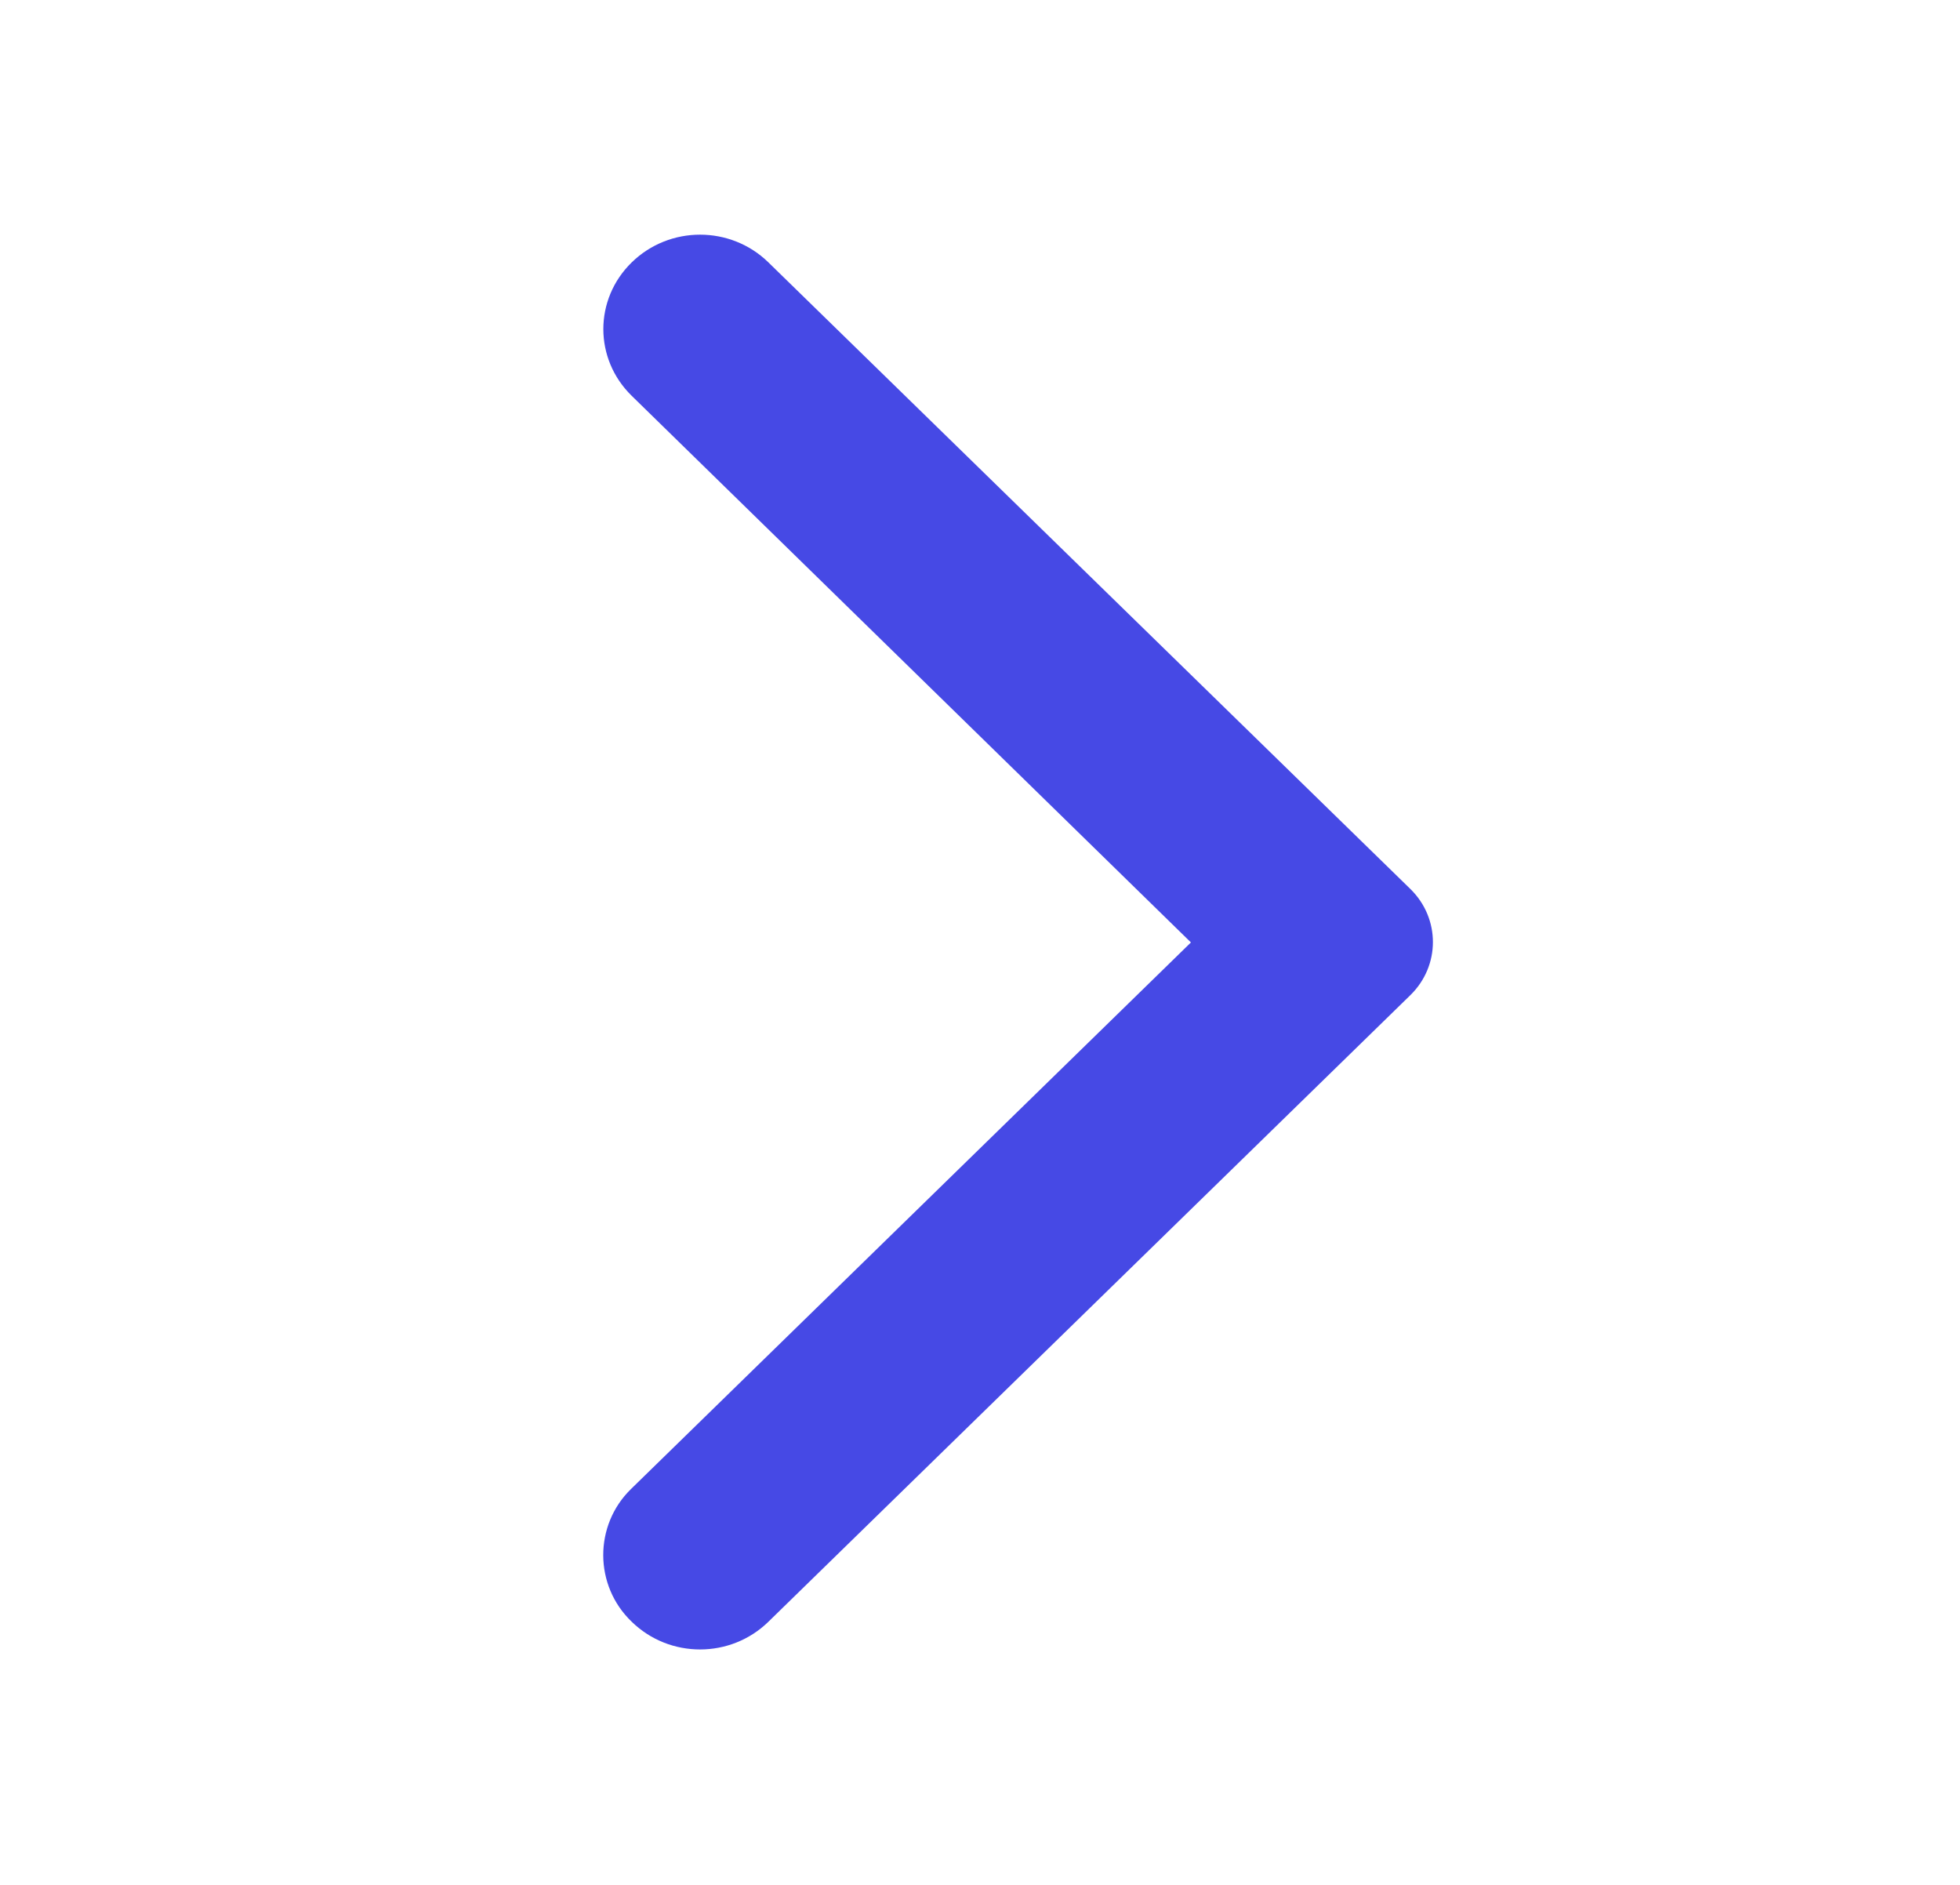 <svg width="26" height="25" viewBox="0 0 26 25" fill="none" xmlns="http://www.w3.org/2000/svg">
<path d="M8.38 21.51C8.882 22 9.691 22 10.193 21.51L18.708 13.2C19.108 12.81 19.108 12.18 18.708 11.79L10.193 3.48C9.691 2.99 8.882 2.99 8.38 3.48C7.878 3.97 7.878 4.76 8.38 5.25L15.798 12.5L8.37 19.75C7.878 20.23 7.878 21.03 8.38 21.51Z" fill="#4649E5"/>
</svg>
